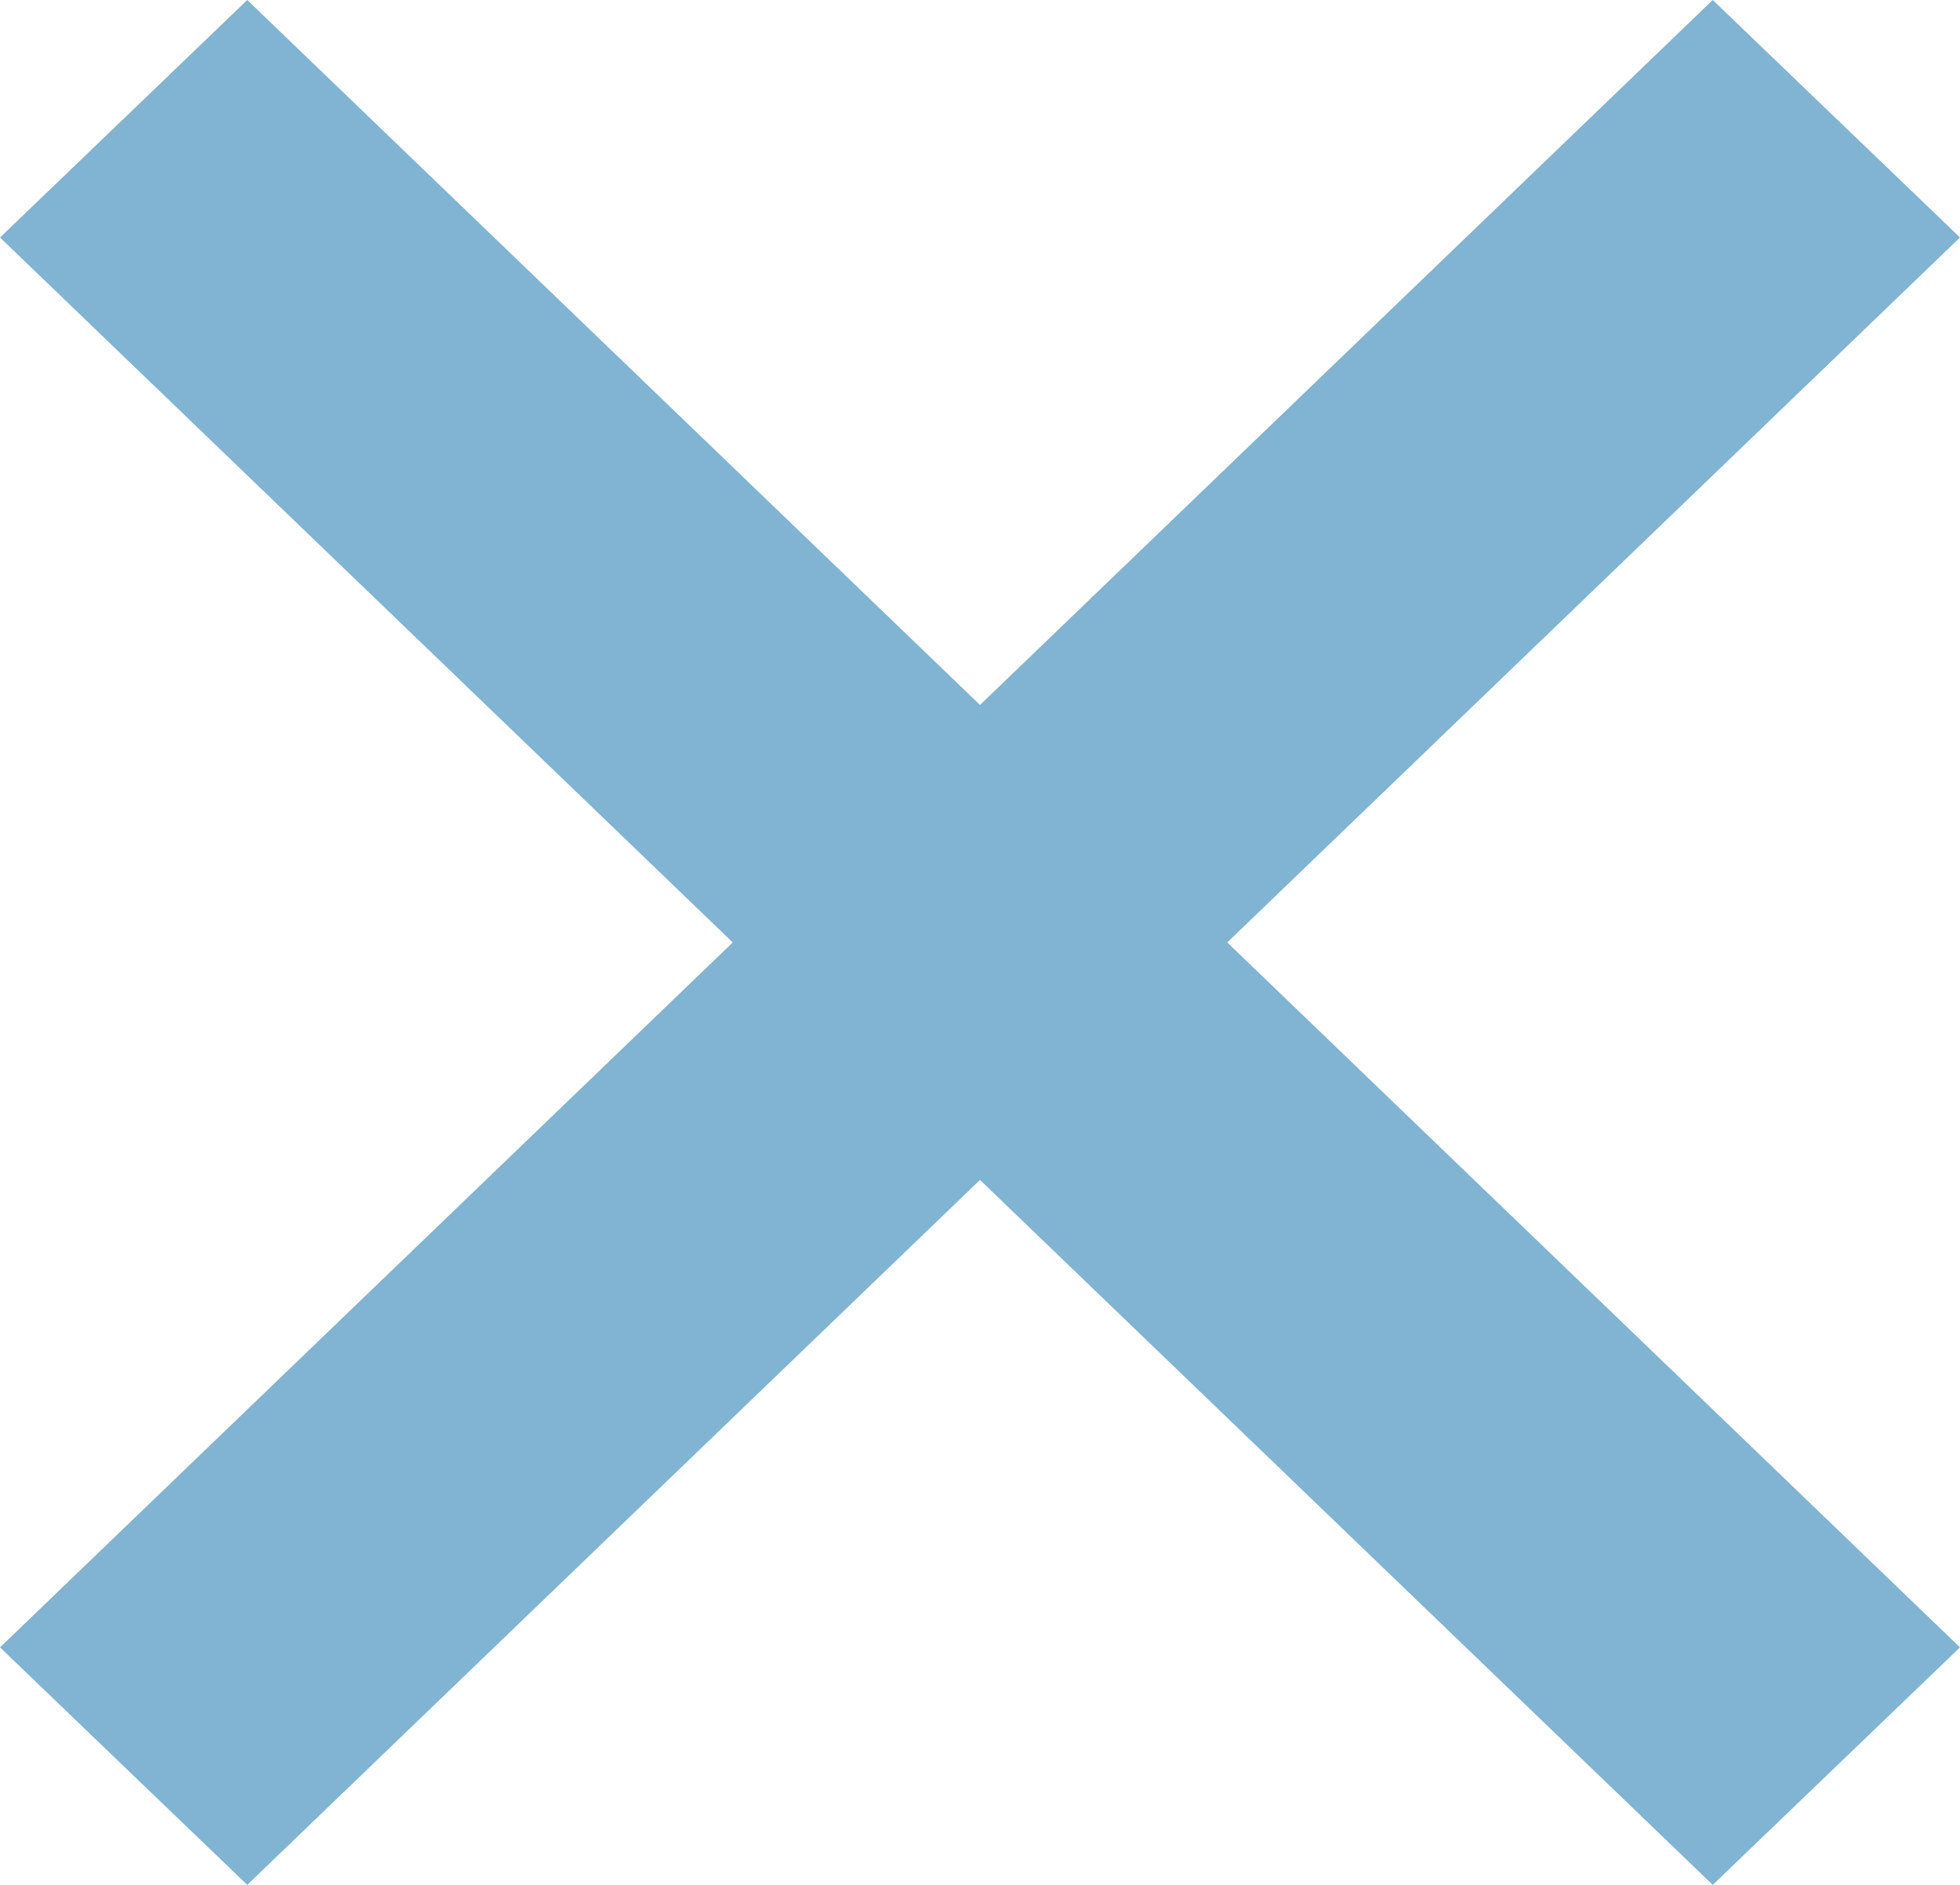 <svg xmlns="http://www.w3.org/2000/svg" width="26" height="25" fill="none" viewBox="0 0 26 25"><path fill="#81B3D2" d="M26 3.15 22.72 0 13 9.35 3.28 0 0 3.15l9.72 9.35L0 21.85 3.28 25 13 15.65 22.72 25 26 21.85l-9.72-9.35L26 3.15Z"/></svg>